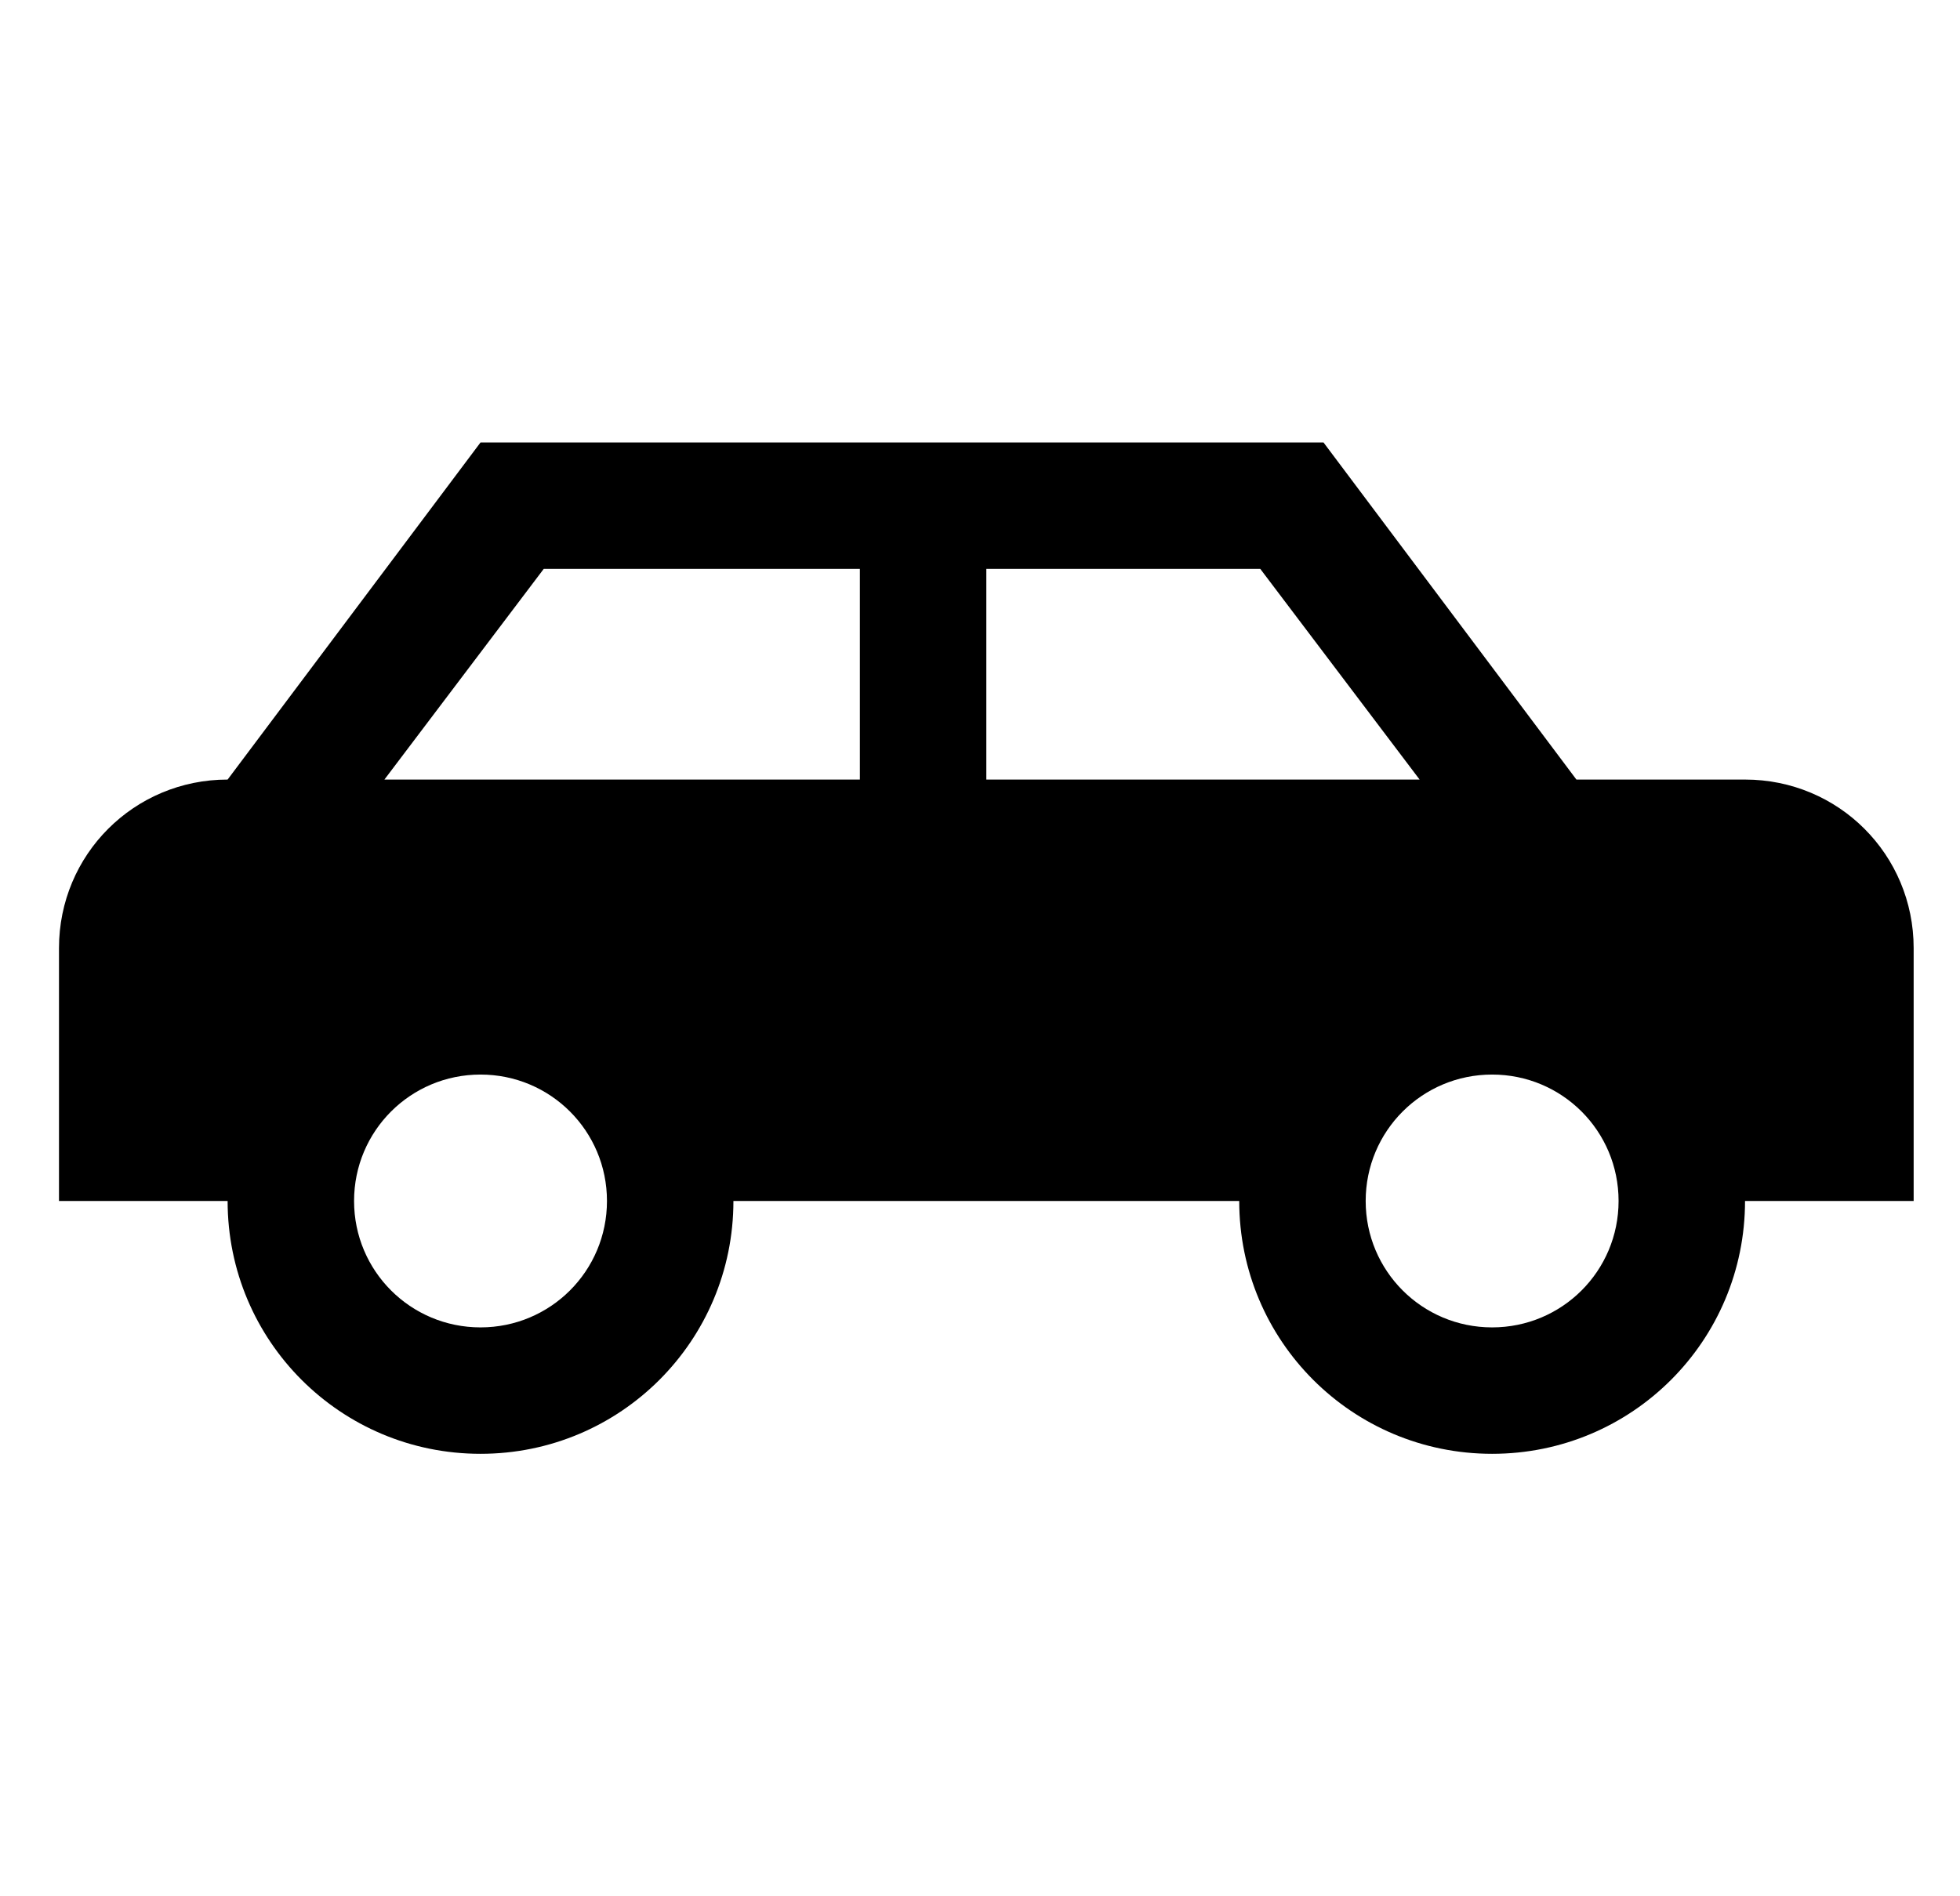 <svg width="31" height="30" viewBox="0 0 31 30" fill="none" xmlns="http://www.w3.org/2000/svg">
    <g clip-path="url(#clip0_70_59)">
    <g clip-path="url(#clip1_70_59)">
    <path d="M20.933 7L24.933 12.333H27.6C29.08 12.333 30.267 13.52 30.267 15V19H27.6C27.6 21.213 25.813 23 23.6 23C21.387 23 19.6 21.213 19.6 19H11.6C11.6 21.213 9.813 23 7.6 23C5.387 23 3.6 21.213 3.6 19H0.933V15C0.933 13.52 2.12 12.333 3.6 12.333L7.6 7H20.933ZM13.6 9H8.6L6.08 12.333H13.6V9ZM15.6 9V12.333H22.453L19.933 9H15.6ZM7.6 17C6.493 17 5.6 17.893 5.6 19C5.6 20.107 6.493 21 7.6 21C8.707 21 9.6 20.107 9.6 19C9.6 17.893 8.707 17 7.6 17ZM23.6 17C22.493 17 21.6 17.893 21.6 19C21.6 20.107 22.493 21 23.6 21C24.707 21 25.6 20.107 25.6 19C25.6 17.893 24.707 17 23.6 17Z" fill="black"/>
    </g>
    </g>
    <defs>
    <clipPath id="clip0_70_59">
    <rect width="30" height="30" fill="white" transform="translate(0.6)"/>
    </clipPath>
    <clipPath id="clip1_70_59">
    <rect width="32" height="32" fill="white" transform="translate(-0.4 -1)"/>
    </clipPath>
    </defs>
    </svg>
    
